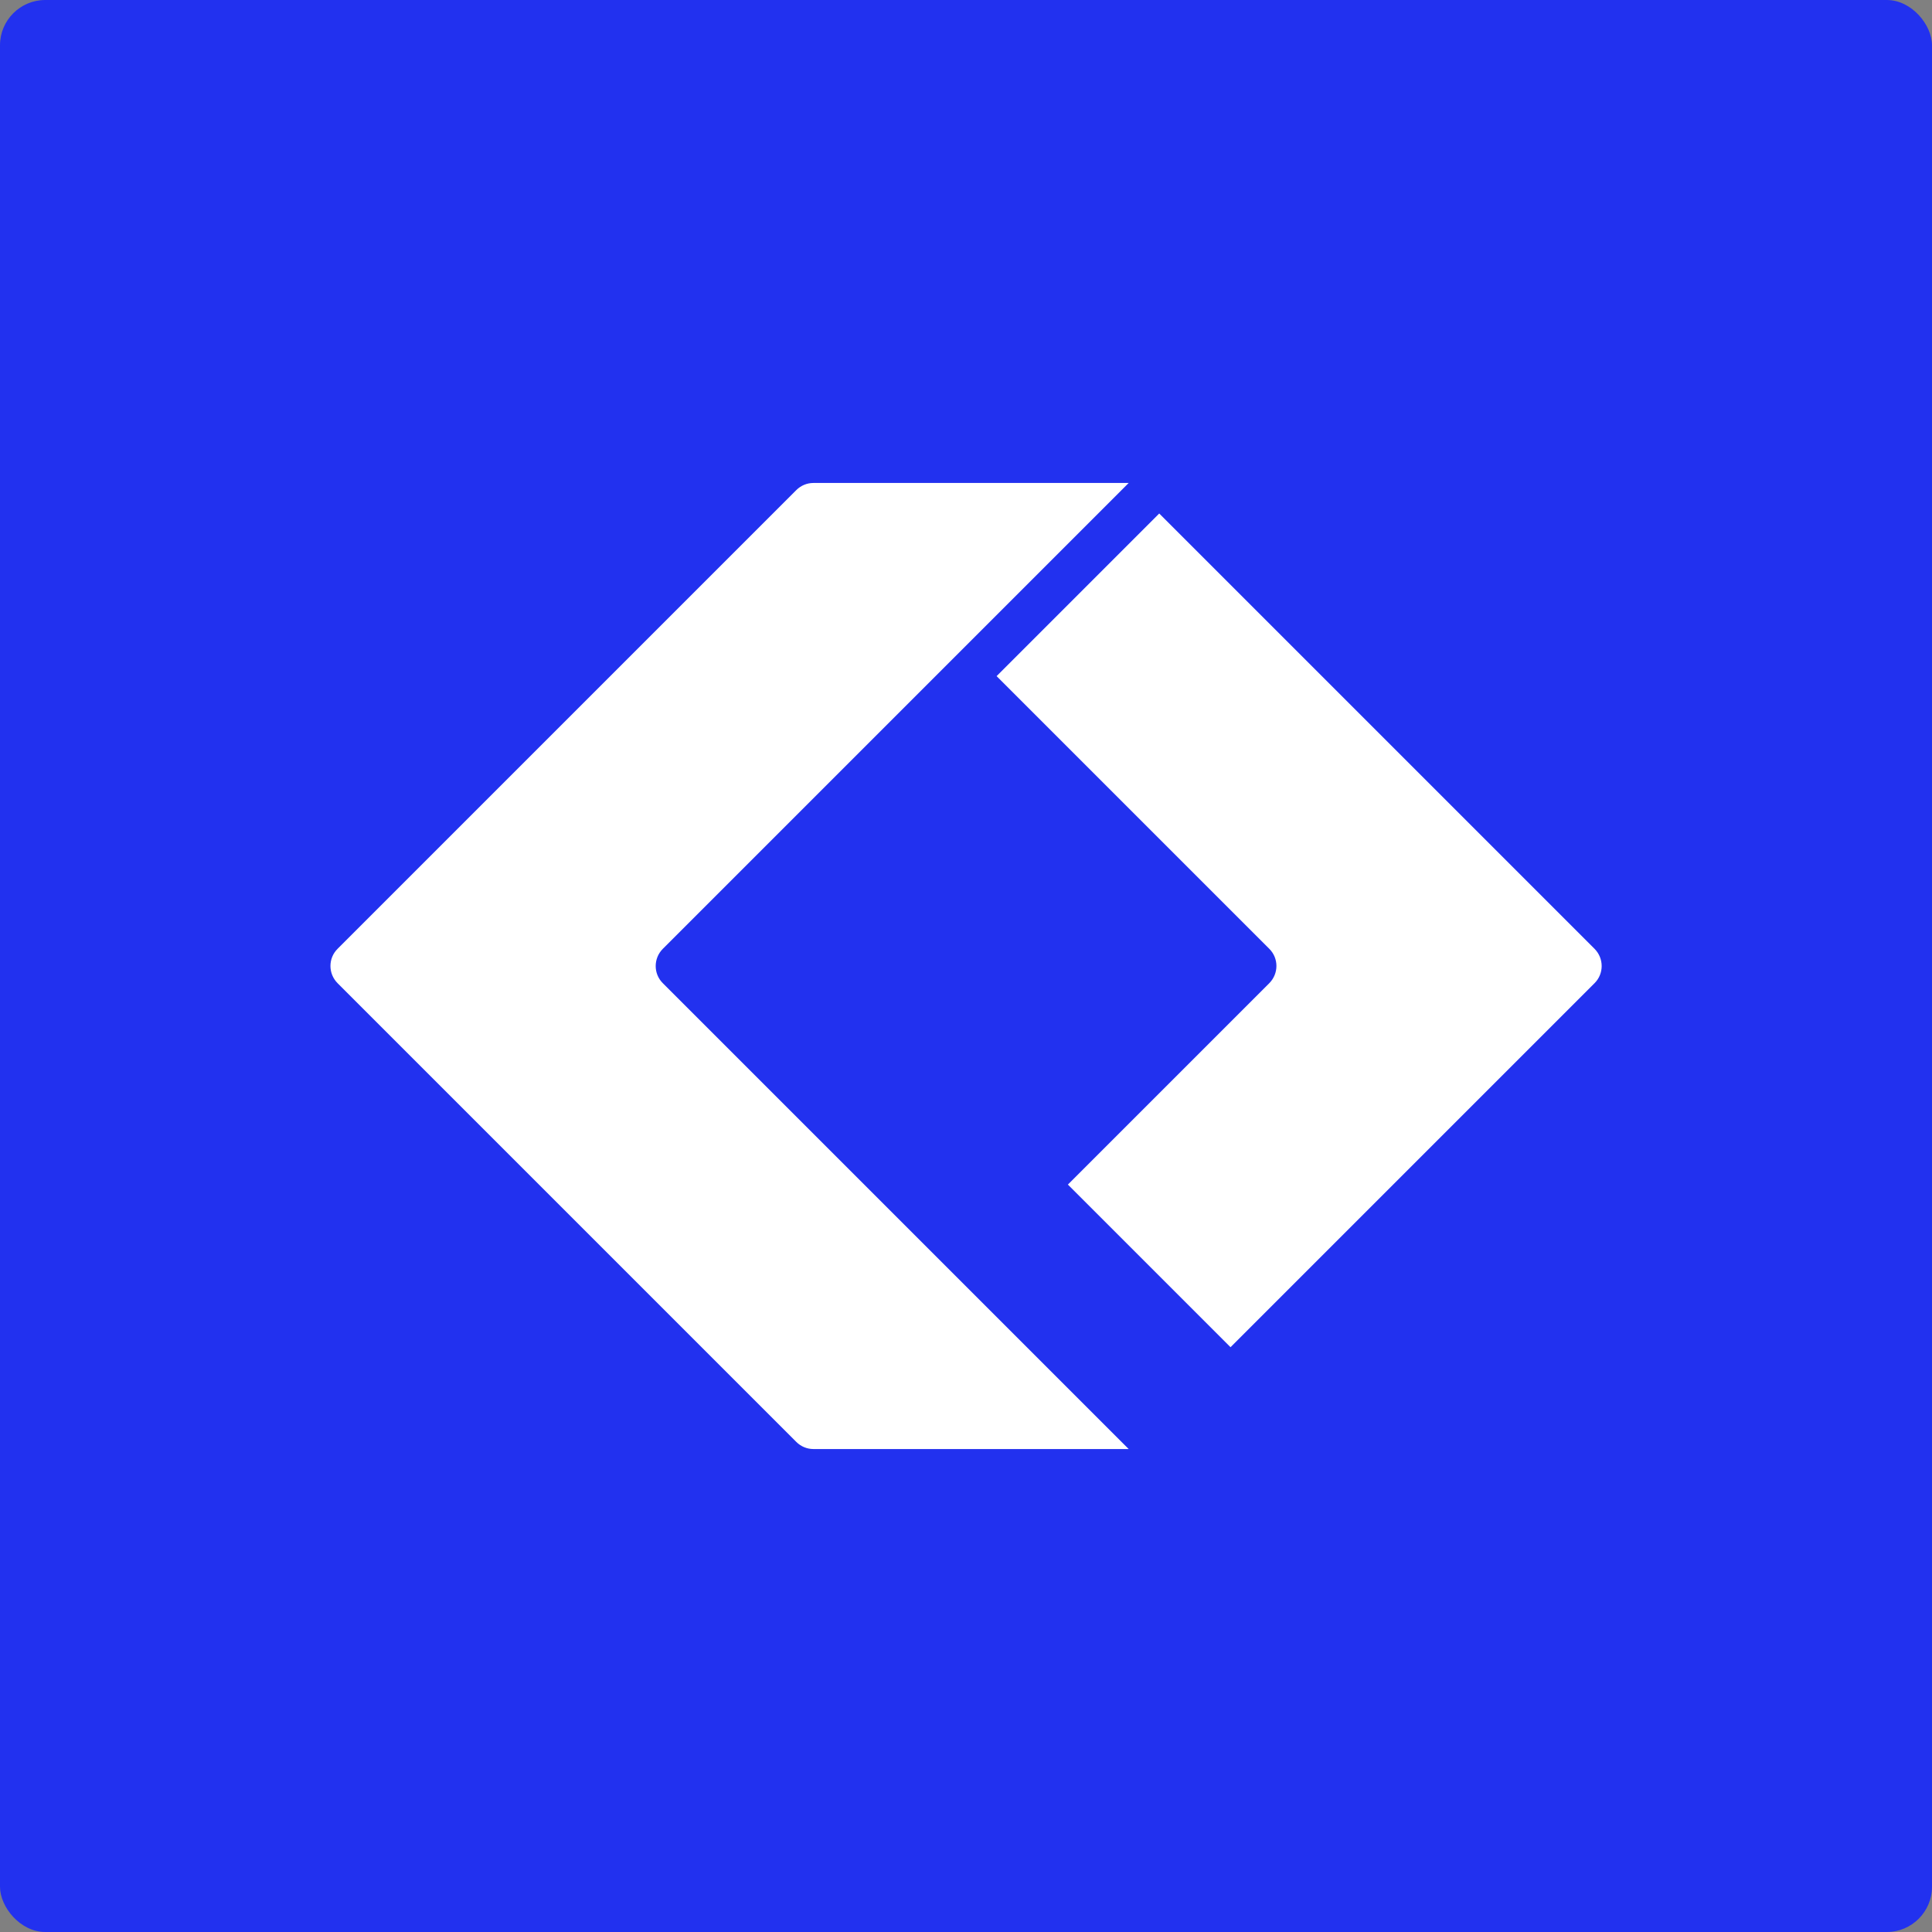 <svg width="256" height="256" viewBox="0 0 256 256" fill="none" xmlns="http://www.w3.org/2000/svg">
<rect x="0" y="0" width="256" height="256" fill="#808080" stroke="none"/>
<rect width="256" height="256" rx="6" fill="#2231EF"/>
<path d="M163.032 178.53L211.295 130.267C212.541 129.021 212.541 126.998 211.295 125.733L153.603 68.041L132.055 89.59L168.198 125.733C169.444 126.979 169.444 129.002 168.198 130.267L141.501 156.963L163.05 178.512L163.032 178.53Z" fill="white"/>
<path d="M149.556 192.005L87.818 130.267C86.572 129.021 86.572 126.998 87.818 125.734L149.556 63.996H107.777C106.928 63.996 106.115 64.339 105.519 64.935L44.721 125.734C43.475 126.98 43.475 129.003 44.721 130.267L105.519 191.066C106.115 191.662 106.928 192.005 107.777 192.005H149.556Z" fill="white"/>
</svg>
